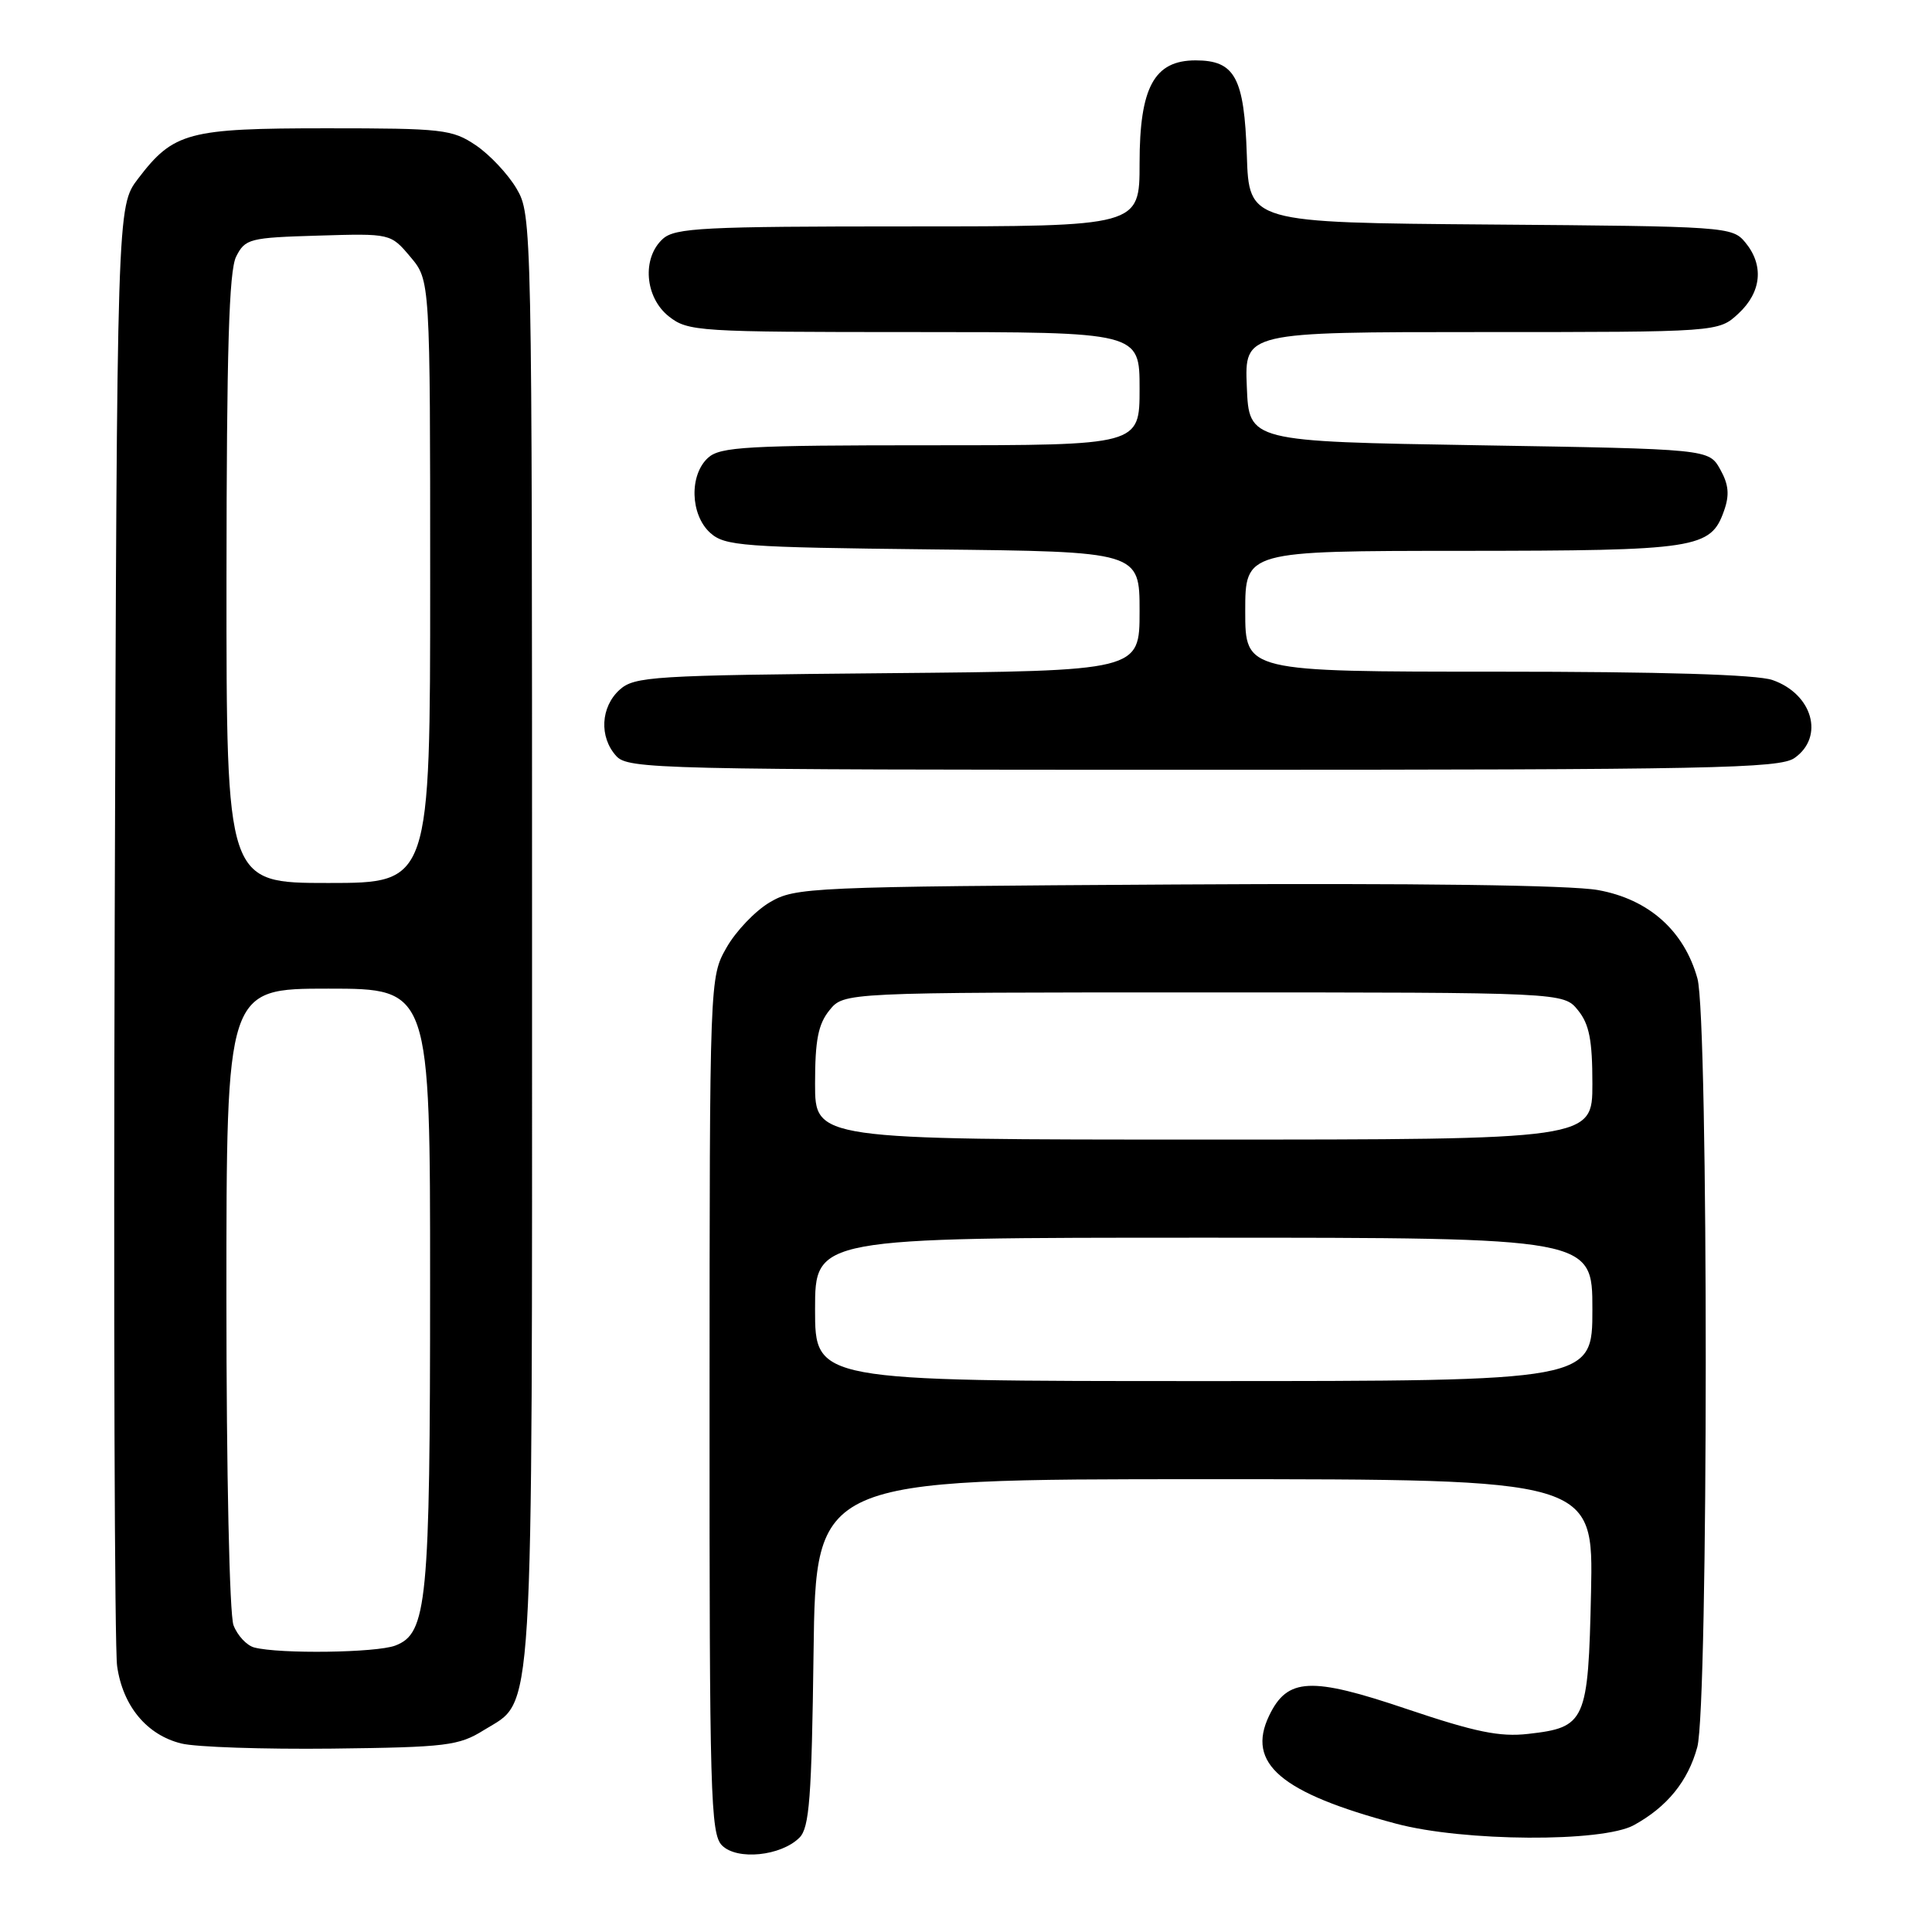 <?xml version="1.0" encoding="UTF-8" standalone="no"?>
<!DOCTYPE svg PUBLIC "-//W3C//DTD SVG 1.1//EN" "http://www.w3.org/Graphics/SVG/1.1/DTD/svg11.dtd" >
<svg xmlns="http://www.w3.org/2000/svg" xmlns:xlink="http://www.w3.org/1999/xlink" version="1.1" viewBox="0 0 256 256">
 <g >
 <path fill="currentColor"
d=" M 105.93 243.50 C 107.25 242.19 107.55 238.22 107.80 218.97 C 108.10 196.00 108.10 196.00 159.62 196.00 C 211.14 196.00 211.14 196.00 210.82 210.97 C 210.45 228.14 210.12 228.89 202.49 229.75 C 198.73 230.18 195.48 229.51 186.40 226.45 C 173.66 222.14 170.58 222.30 168.16 227.35 C 165.13 233.68 169.70 237.57 185.00 241.65 C 193.92 244.03 212.32 244.14 216.50 241.84 C 220.91 239.42 223.67 236.02 224.90 231.50 C 226.38 226.07 226.40 134.98 224.92 129.66 C 223.16 123.33 218.47 119.15 211.75 117.94 C 208.11 117.28 187.54 117.01 155.75 117.20 C 107.13 117.49 105.39 117.57 102.00 119.56 C 100.08 120.69 97.50 123.39 96.27 125.56 C 94.03 129.50 94.03 129.50 94.02 186.18 C 94.00 237.86 94.15 243.00 95.67 244.53 C 97.67 246.53 103.48 245.94 105.93 243.50 Z  M 64.13 229.24 C 70.82 225.08 70.50 230.38 70.50 124.50 C 70.50 29.46 70.48 28.47 68.45 25.00 C 67.32 23.08 64.89 20.49 63.05 19.25 C 59.92 17.14 58.66 17.00 43.30 17.00 C 24.90 17.00 23.00 17.51 18.30 23.67 C 15.50 27.34 15.50 27.34 15.20 121.92 C 15.04 173.94 15.18 218.42 15.52 220.77 C 16.27 226.06 19.45 229.89 24.02 231.02 C 25.93 231.50 34.92 231.80 44.00 231.70 C 59.20 231.52 60.79 231.32 64.13 229.24 Z  M 237.78 100.44 C 241.78 97.64 240.18 91.96 234.87 90.11 C 232.80 89.38 220.12 89.00 198.35 89.00 C 165.00 89.00 165.00 89.00 165.00 81.00 C 165.00 73.00 165.00 73.00 193.75 72.99 C 224.91 72.97 226.68 72.70 228.45 67.66 C 229.19 65.57 229.06 64.19 227.93 62.18 C 226.42 59.50 226.42 59.50 195.96 59.00 C 165.50 58.50 165.50 58.50 165.21 51.25 C 164.91 44.00 164.91 44.00 196.31 44.00 C 227.71 44.00 227.71 44.00 230.35 41.55 C 233.42 38.71 233.76 35.13 231.25 32.11 C 229.54 30.04 228.71 29.99 197.50 29.75 C 165.50 29.50 165.50 29.50 165.21 20.53 C 164.87 10.27 163.64 8.00 158.42 8.00 C 152.94 8.00 151.00 11.56 151.00 21.63 C 151.00 30.00 151.00 30.00 120.33 30.00 C 93.19 30.00 89.45 30.19 87.83 31.65 C 85.03 34.19 85.44 39.41 88.63 41.93 C 91.17 43.92 92.44 44.00 121.13 44.00 C 151.00 44.00 151.00 44.00 151.00 51.50 C 151.00 59.00 151.00 59.00 123.33 59.00 C 98.98 59.00 95.44 59.20 93.83 60.65 C 91.31 62.93 91.46 68.20 94.10 70.60 C 96.05 72.35 98.30 72.52 123.60 72.80 C 151.00 73.09 151.00 73.09 151.00 81.00 C 151.00 88.90 151.00 88.90 117.60 89.20 C 86.40 89.48 84.07 89.63 82.10 91.40 C 79.58 93.69 79.38 97.66 81.65 100.17 C 83.23 101.91 86.96 102.00 159.43 102.00 C 226.71 102.00 235.81 101.82 237.78 100.44 Z  M 108.00 173.50 C 108.00 164.00 108.00 164.00 159.50 164.00 C 211.00 164.00 211.00 164.00 211.00 173.50 C 211.00 183.00 211.00 183.00 159.50 183.00 C 108.00 183.00 108.00 183.00 108.00 173.50 Z  M 108.00 143.61 C 108.00 137.83 108.41 135.71 109.91 133.86 C 111.82 131.50 111.82 131.50 159.50 131.50 C 207.18 131.50 207.18 131.50 209.09 133.86 C 210.59 135.71 211.00 137.83 211.00 143.61 C 211.00 151.00 211.00 151.00 159.50 151.00 C 108.00 151.00 108.00 151.00 108.00 143.61 Z  M 33.69 218.30 C 32.70 218.04 31.46 216.72 30.94 215.35 C 30.41 213.94 30.00 195.16 30.00 171.93 C 30.00 131.00 30.00 131.00 43.50 131.00 C 57.00 131.00 57.00 131.00 56.99 170.25 C 56.99 212.45 56.60 216.44 52.37 218.05 C 49.86 219.00 37.07 219.18 33.69 218.30 Z  M 30.01 76.75 C 30.03 46.35 30.34 35.89 31.29 34.00 C 32.49 31.63 33.05 31.49 42.16 31.22 C 51.76 30.93 51.76 30.93 54.38 34.04 C 57.00 37.15 57.00 37.15 57.00 77.08 C 57.00 117.00 57.00 117.00 43.50 117.00 C 30.00 117.00 30.00 117.00 30.01 76.75 Z "/>
</g>
</svg>